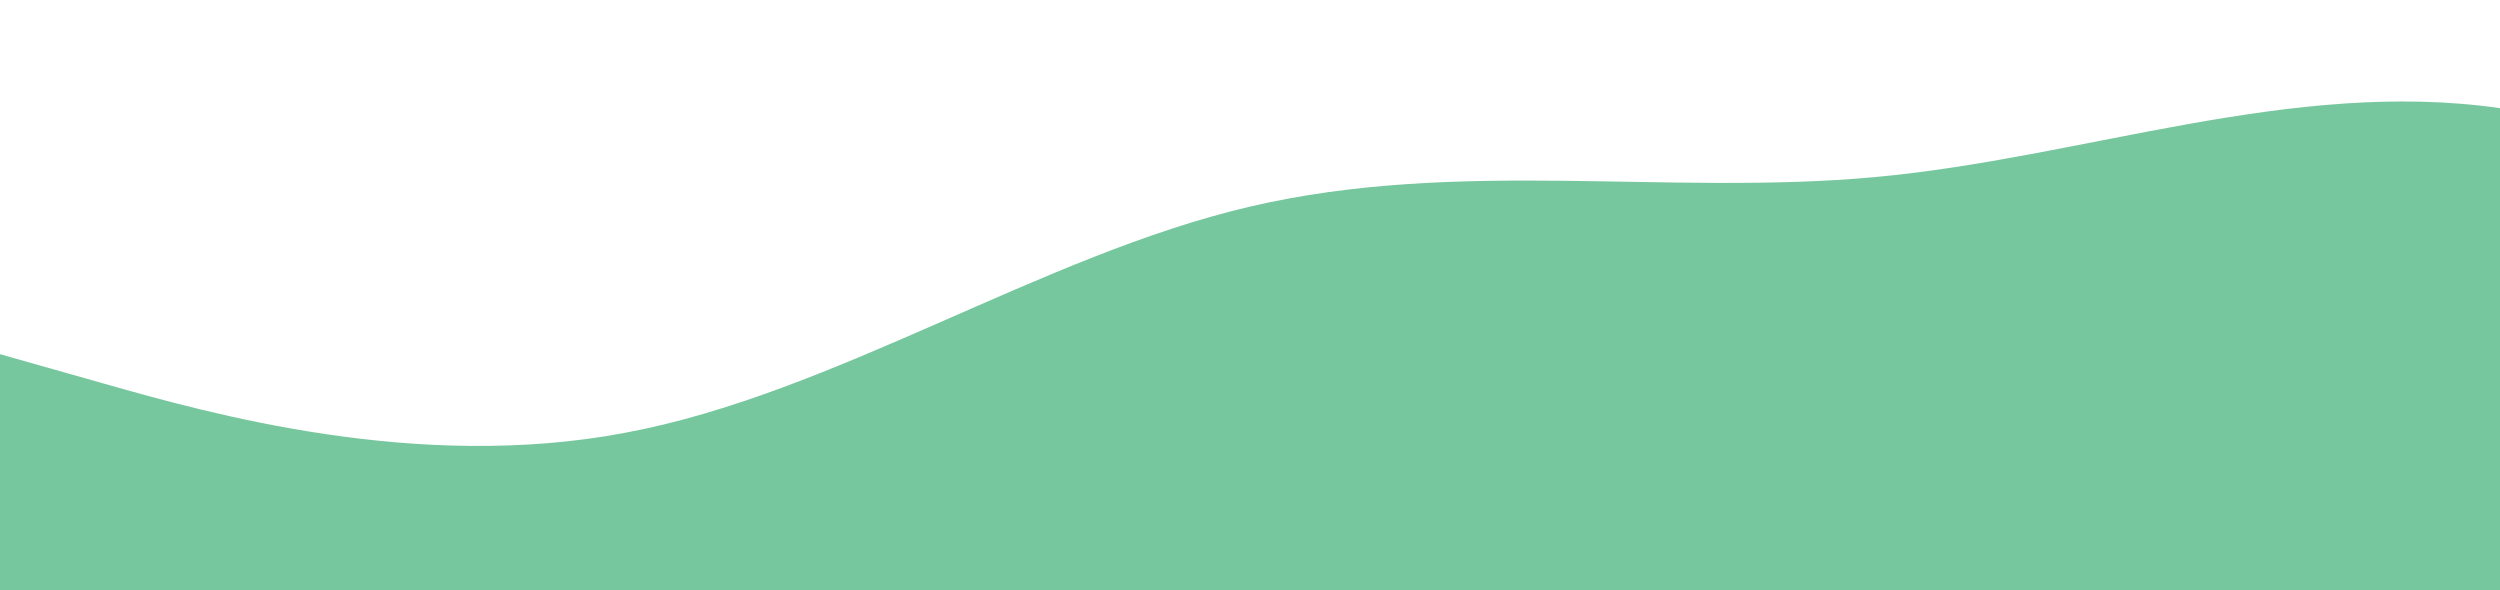 <?xml version="1.0" standalone="no"?>
<svg xmlns:xlink="http://www.w3.org/1999/xlink" id="wave" style="transform:rotate(0deg); transition: 0.3s" viewBox="0 0 1440 340" version="1.1" xmlns="http://www.w3.org/2000/svg"><defs><linearGradient id="sw-gradient-0" x1="0" x2="0" y1="1" y2="0"><stop stop-color="rgba(119, 199, 158, 1)" offset="0%"/><stop stop-color="rgba(119, 199, 158, 1)" offset="100%"/></linearGradient></defs><path style="transform:translate(0, 0px); opacity:1" fill="url(#sw-gradient-0)" d="M0,204L60,221C120,238,240,272,360,249.3C480,227,600,147,720,119C840,91,960,113,1080,102C1200,91,1320,45,1440,62.3C1560,79,1680,159,1800,187C1920,215,2040,193,2160,198.3C2280,204,2400,238,2520,238C2640,238,2760,204,2880,192.7C3000,181,3120,193,3240,204C3360,215,3480,227,3600,232.3C3720,238,3840,238,3960,243.7C4080,249,4200,261,4320,226.7C4440,193,4560,113,4680,119C4800,125,4920,215,5040,243.7C5160,272,5280,238,5400,209.7C5520,181,5640,159,5760,124.7C5880,91,6000,45,6120,73.7C6240,102,6360,204,6480,221C6600,238,6720,170,6840,164.3C6960,159,7080,215,7200,215.3C7320,215,7440,159,7560,147.3C7680,136,7800,170,7920,153C8040,136,8160,68,8280,62.3C8400,57,8520,113,8580,141.7L8640,170L8640,340L8580,340C8520,340,8400,340,8280,340C8160,340,8040,340,7920,340C7800,340,7680,340,7560,340C7440,340,7320,340,7200,340C7080,340,6960,340,6840,340C6720,340,6600,340,6480,340C6360,340,6240,340,6120,340C6000,340,5880,340,5760,340C5640,340,5520,340,5400,340C5280,340,5160,340,5040,340C4920,340,4800,340,4680,340C4560,340,4440,340,4320,340C4200,340,4080,340,3960,340C3840,340,3720,340,3600,340C3480,340,3360,340,3240,340C3120,340,3000,340,2880,340C2760,340,2640,340,2520,340C2400,340,2280,340,2160,340C2040,340,1920,340,1800,340C1680,340,1560,340,1440,340C1320,340,1200,340,1080,340C960,340,840,340,720,340C600,340,480,340,360,340C240,340,120,340,60,340L0,340Z"/></svg>